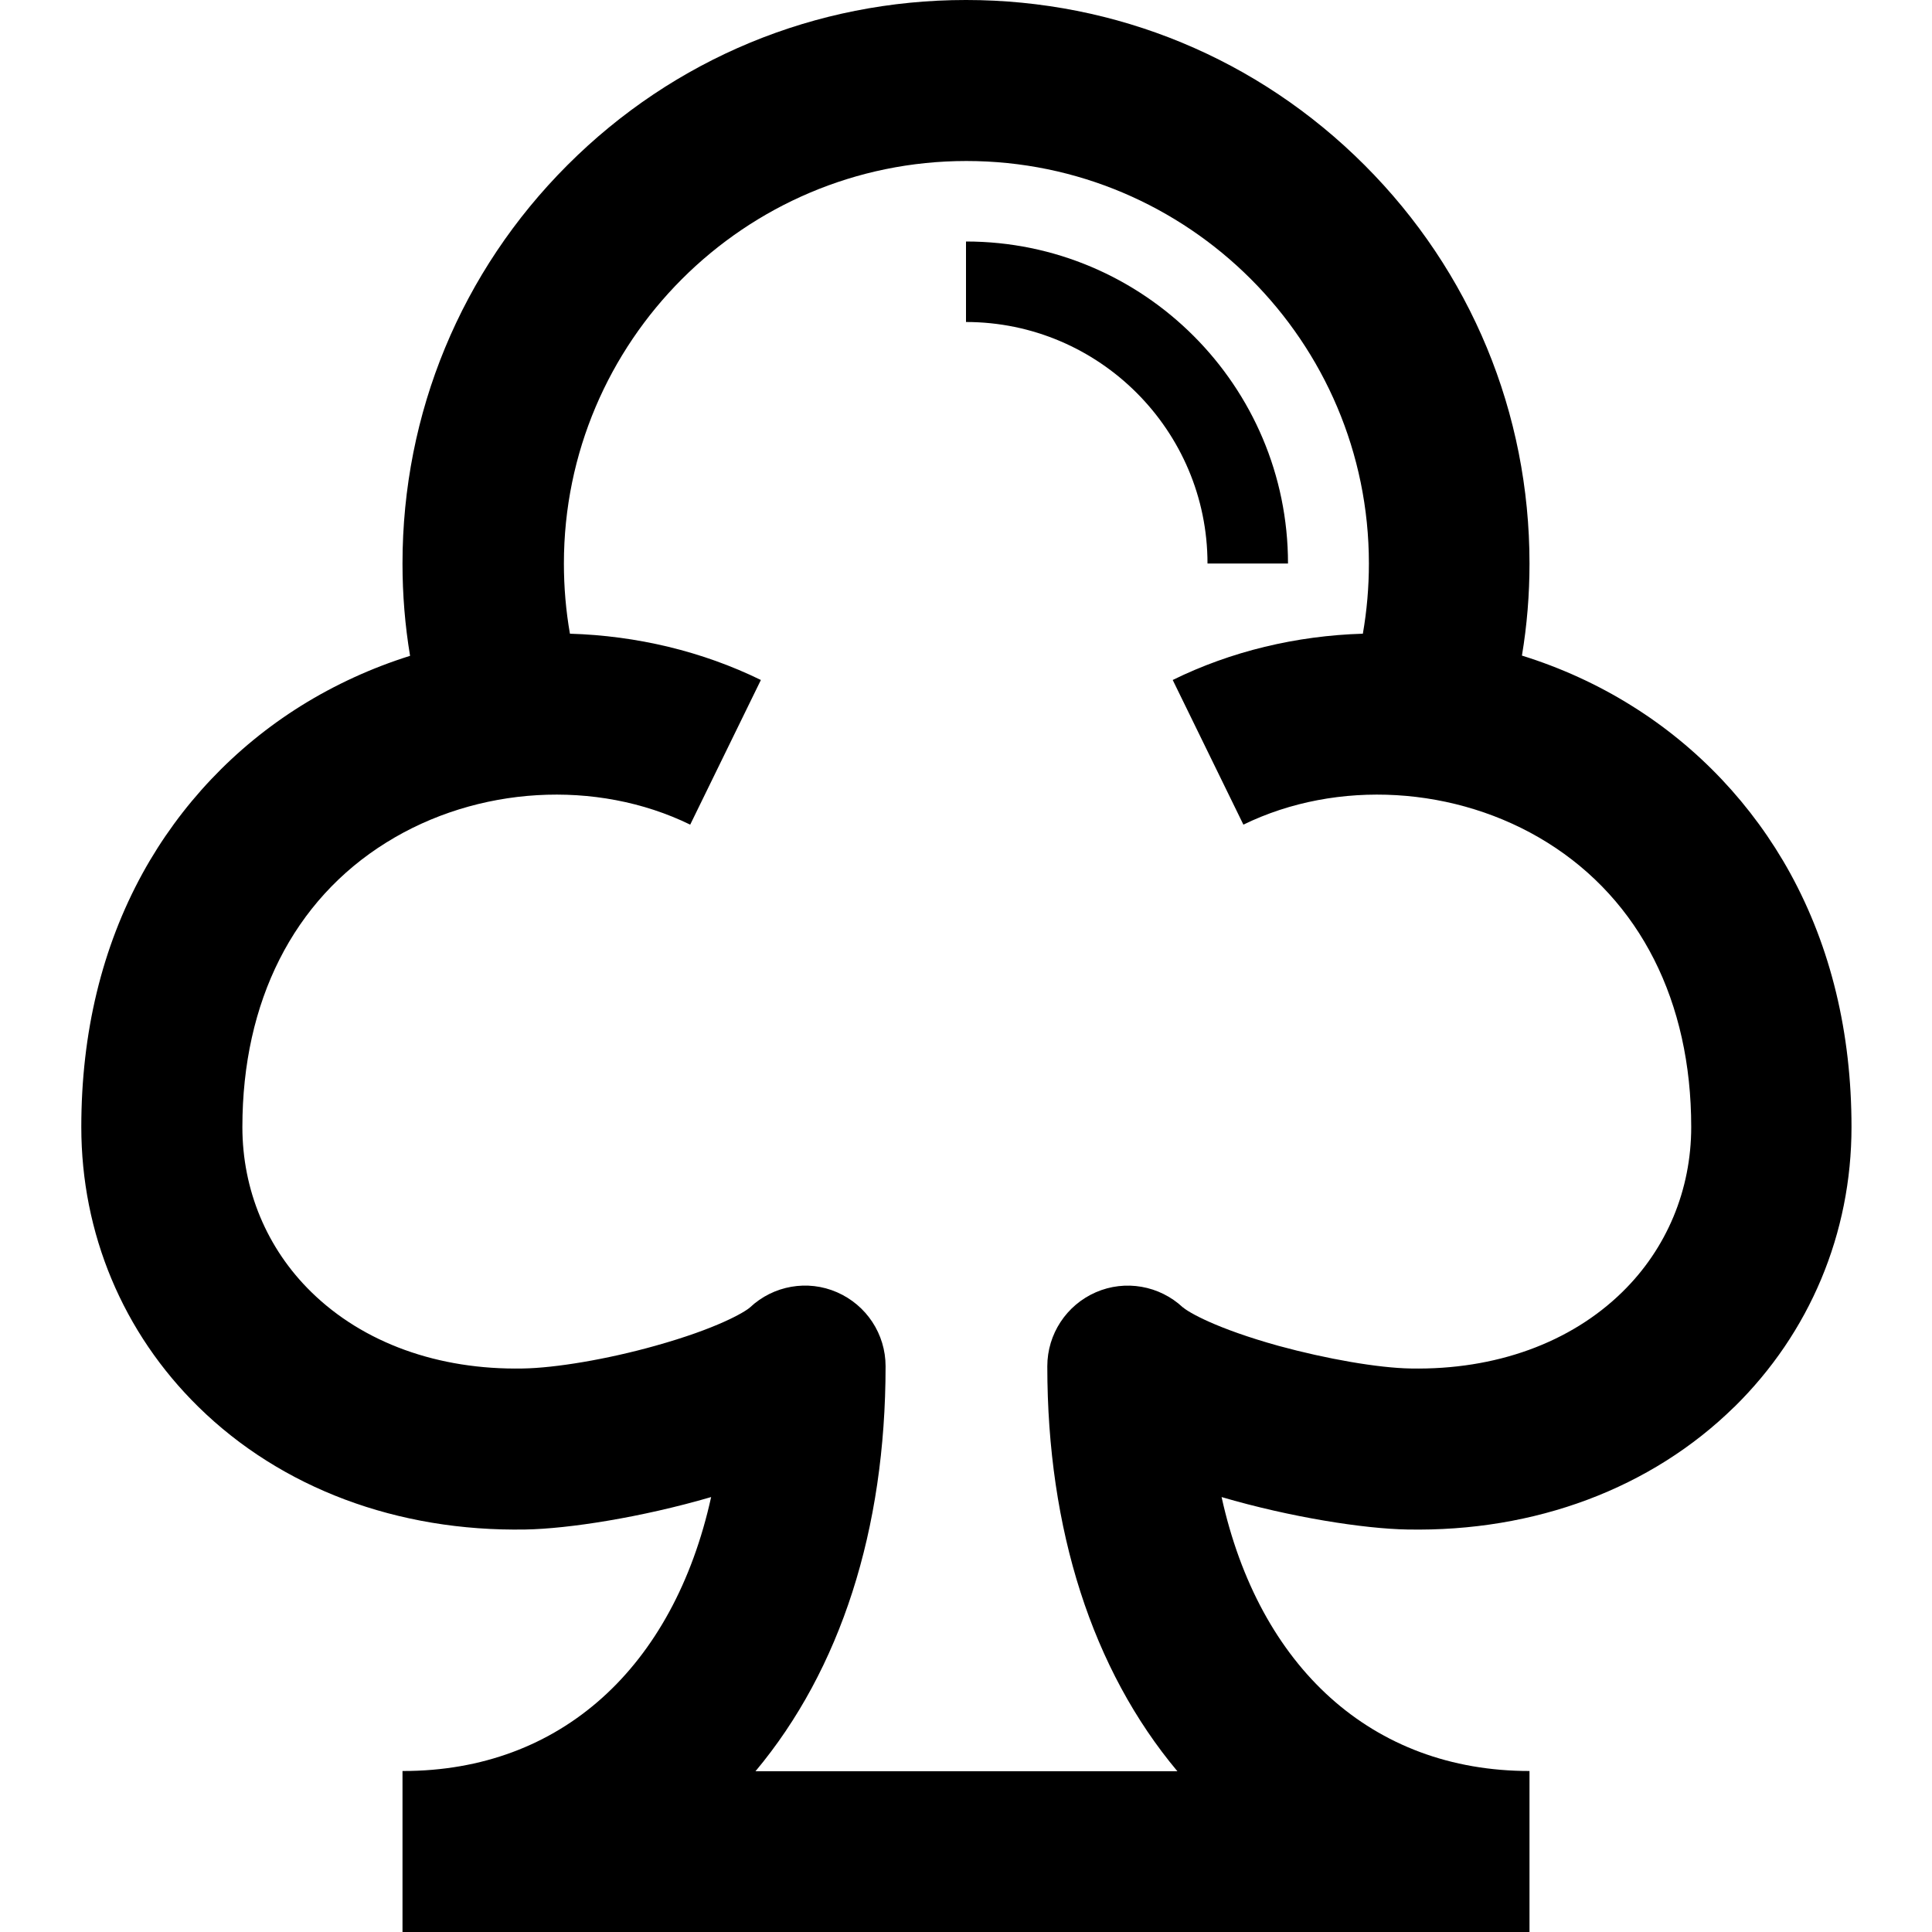 <svg version="1.1" xmlns="http://www.w3.org/2000/svg" width="24" height="24" viewBox="0 0 24 24">
  <path d="M21.544 17.478c0.938-0.922 1.456-2.156 1.456-3.478 0-1.169-0.256-2.231-0.762-3.153-0.466-0.847-1.144-1.566-1.966-2.078-0.425-0.266-0.884-0.475-1.366-0.625 0.063-0.375 0.094-0.759 0.094-1.144 0-1.869-0.728-3.628-2.050-4.95s-3.081-2.050-4.95-2.050c-1.869 0-3.628 0.728-4.95 2.050s-2.050 3.081-2.050 4.95c0 0.387 0.031 0.769 0.094 1.147-0.478 0.15-0.934 0.359-1.356 0.622-0.822 0.513-1.5 1.231-1.966 2.078-0.506 0.922-0.762 1.984-0.762 3.153 0 1.322 0.516 2.556 1.456 3.478 1.028 1.009 2.472 1.55 4.062 1.522 0.531-0.009 1.441-0.15 2.306-0.403-0.466 2.112-1.866 3.403-3.825 3.403h-0.009v2h14v-2c-1.959 0-3.359-1.291-3.825-3.403 0.862 0.253 1.775 0.394 2.306 0.403 1.591 0.031 3.034-0.513 4.062-1.522zM14.694 16.241c-0.291-0.272-0.716-0.347-1.081-0.188s-0.603 0.519-0.603 0.919c0 2.031 0.559 3.769 1.616 5.031h-5.241c1.056-1.263 1.616-3 1.616-5.031 0-0.4-0.237-0.759-0.603-0.919s-0.791-0.084-1.081 0.188c-0.066 0.059-0.409 0.263-1.181 0.478-0.591 0.166-1.238 0.275-1.644 0.281-1.050 0.019-1.981-0.319-2.625-0.95-0.553-0.541-0.856-1.269-0.856-2.050 0-1.559 0.634-2.816 1.788-3.534 1.128-0.703 2.609-0.791 3.775-0.222l0.878-1.797c-0.728-0.356-1.541-0.55-2.372-0.575-0.050-0.284-0.075-0.578-0.075-0.872 0-2.756 2.244-5 5-5s5 2.244 5 5c0 0.294-0.025 0.584-0.075 0.872-0.828 0.025-1.638 0.219-2.362 0.575l0.878 1.797c1.166-0.569 2.647-0.481 3.775 0.222 1.153 0.719 1.788 1.975 1.788 3.534 0 0.781-0.303 1.509-0.856 2.050-0.644 0.631-1.575 0.969-2.625 0.95-0.406-0.006-1.050-0.119-1.644-0.281-0.778-0.216-1.122-0.419-1.188-0.478z" />
  <path d="M16 7c0-2.206-1.794-4-4-4v1c1.653 0 3 1.347 3 3h1z" />
</svg>

